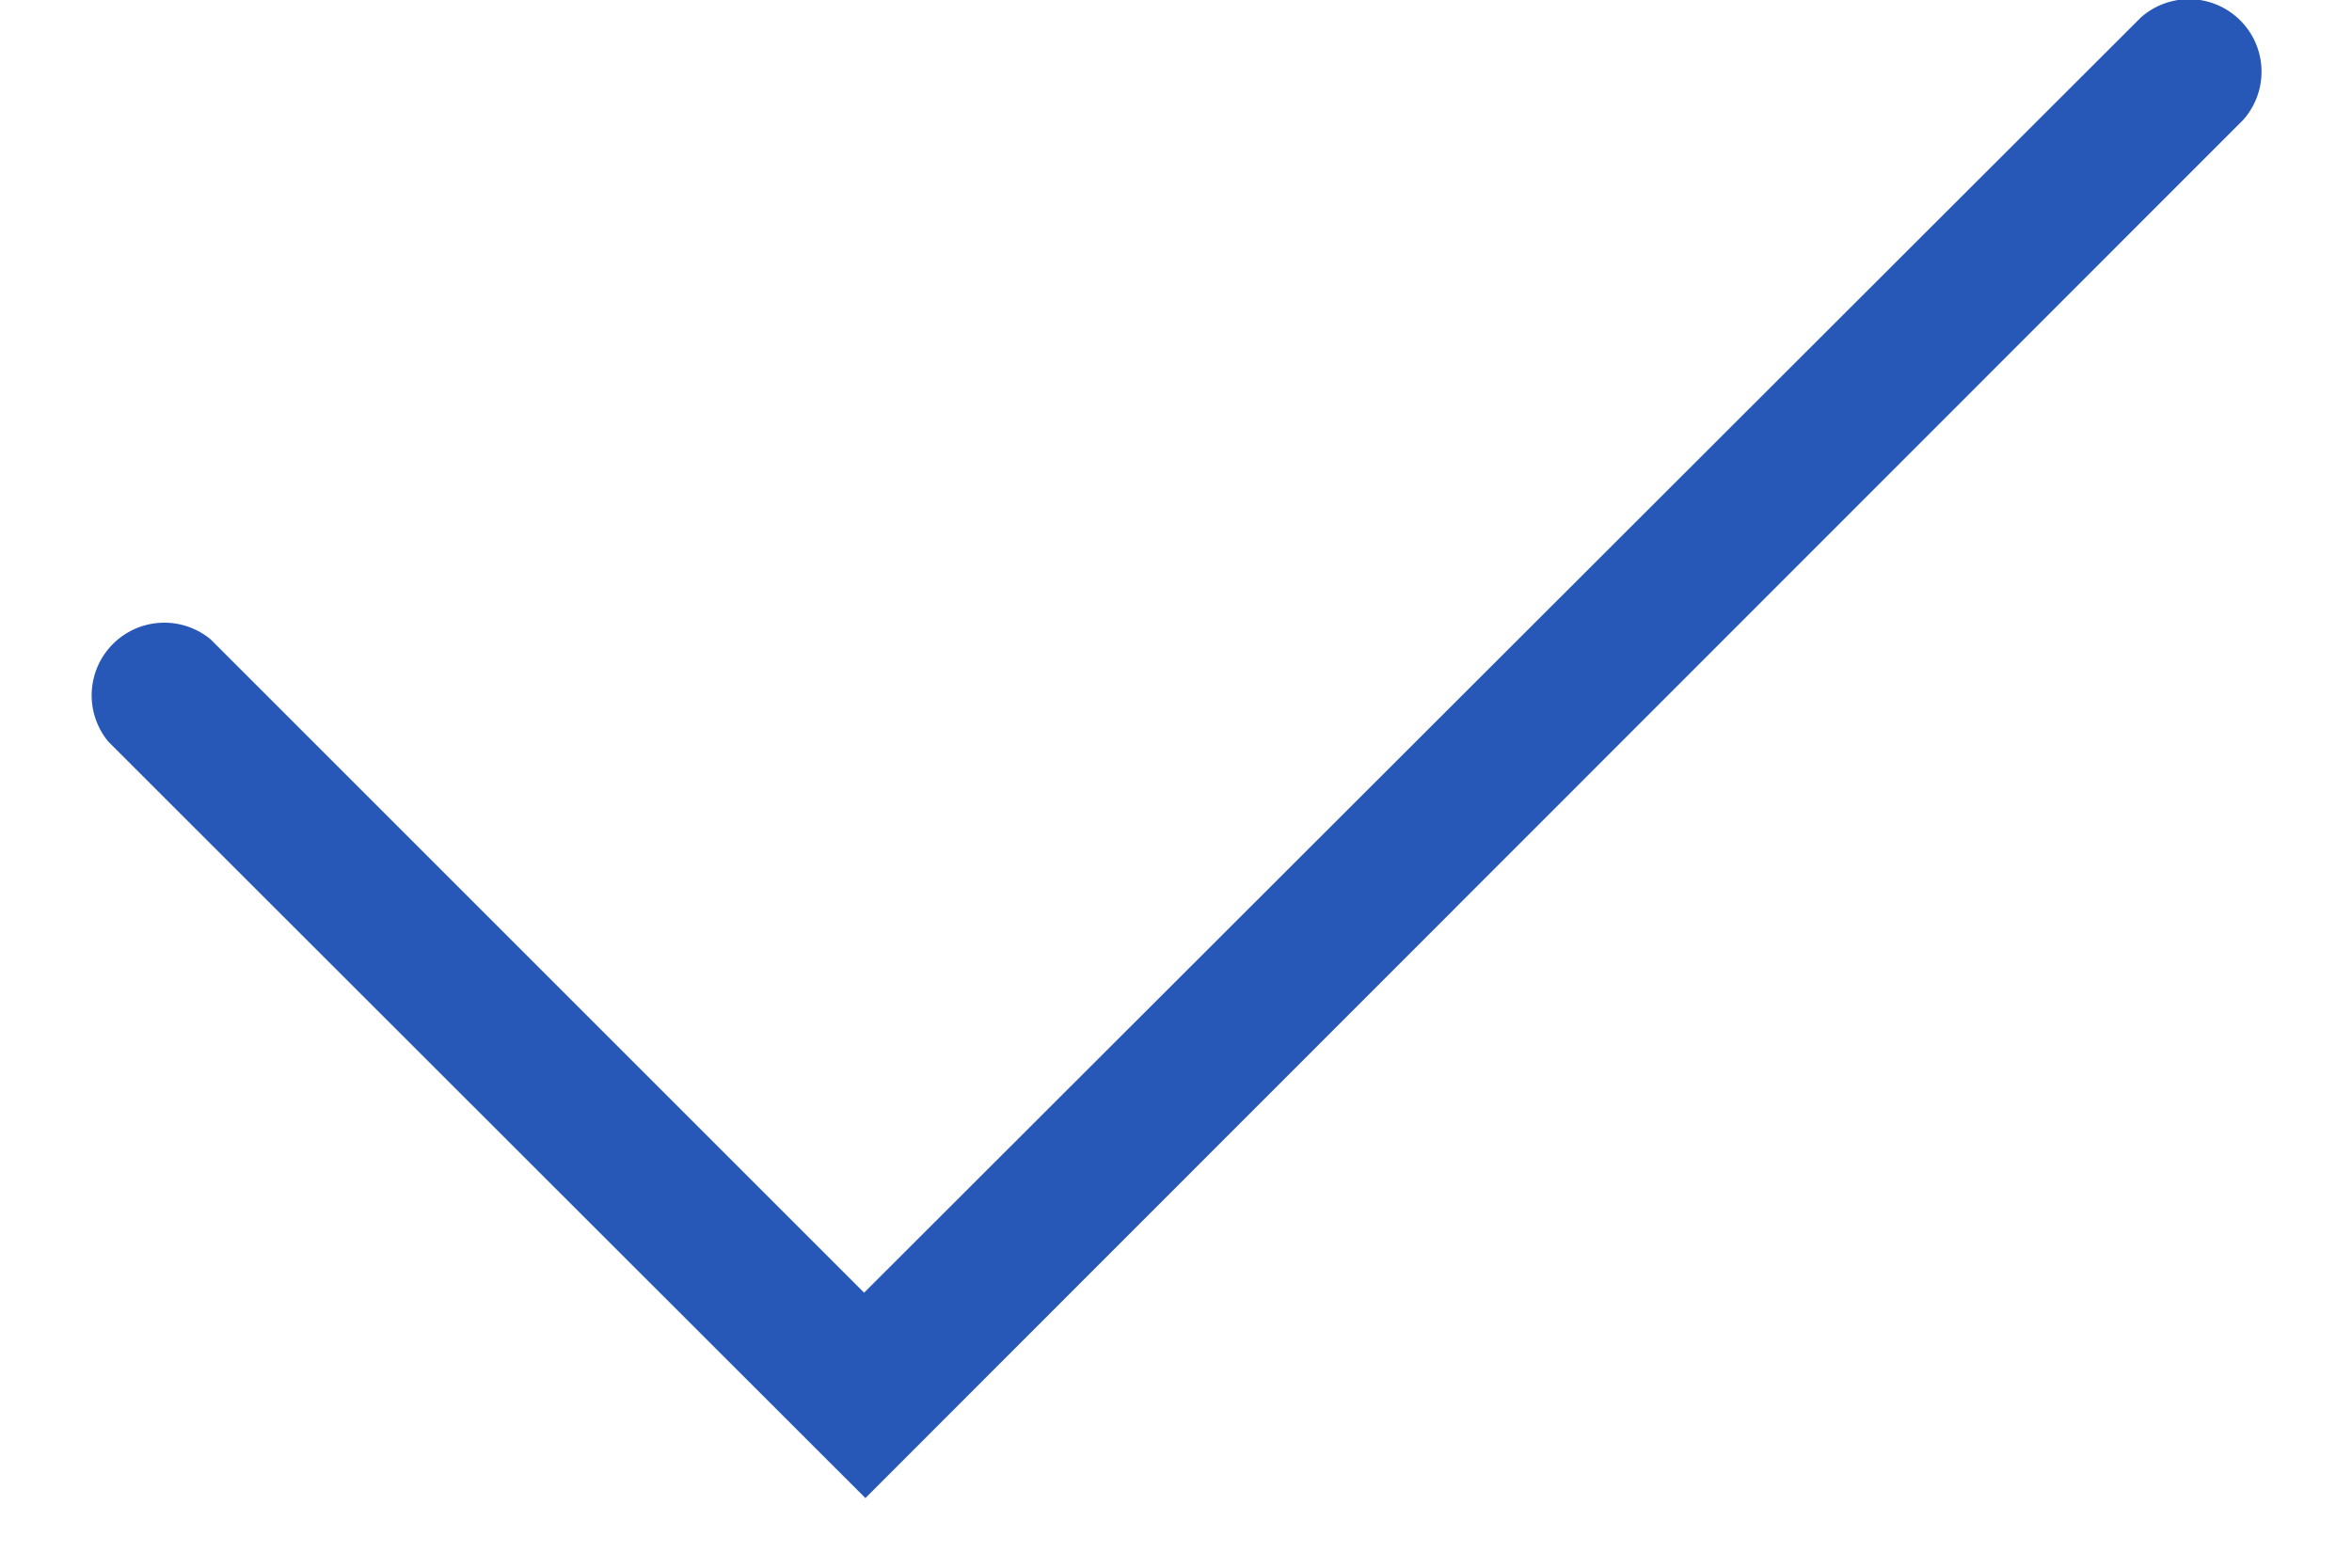 <svg width="18" height="12" fill="none" xmlns="http://www.w3.org/2000/svg"><path d="M6.623 11.467L.83 5.678a.556.556 0 01.783-.783l5 5L16.384.134a.555.555 0 01.784.783L6.623 11.467z" fill="#2758B7"/></svg>